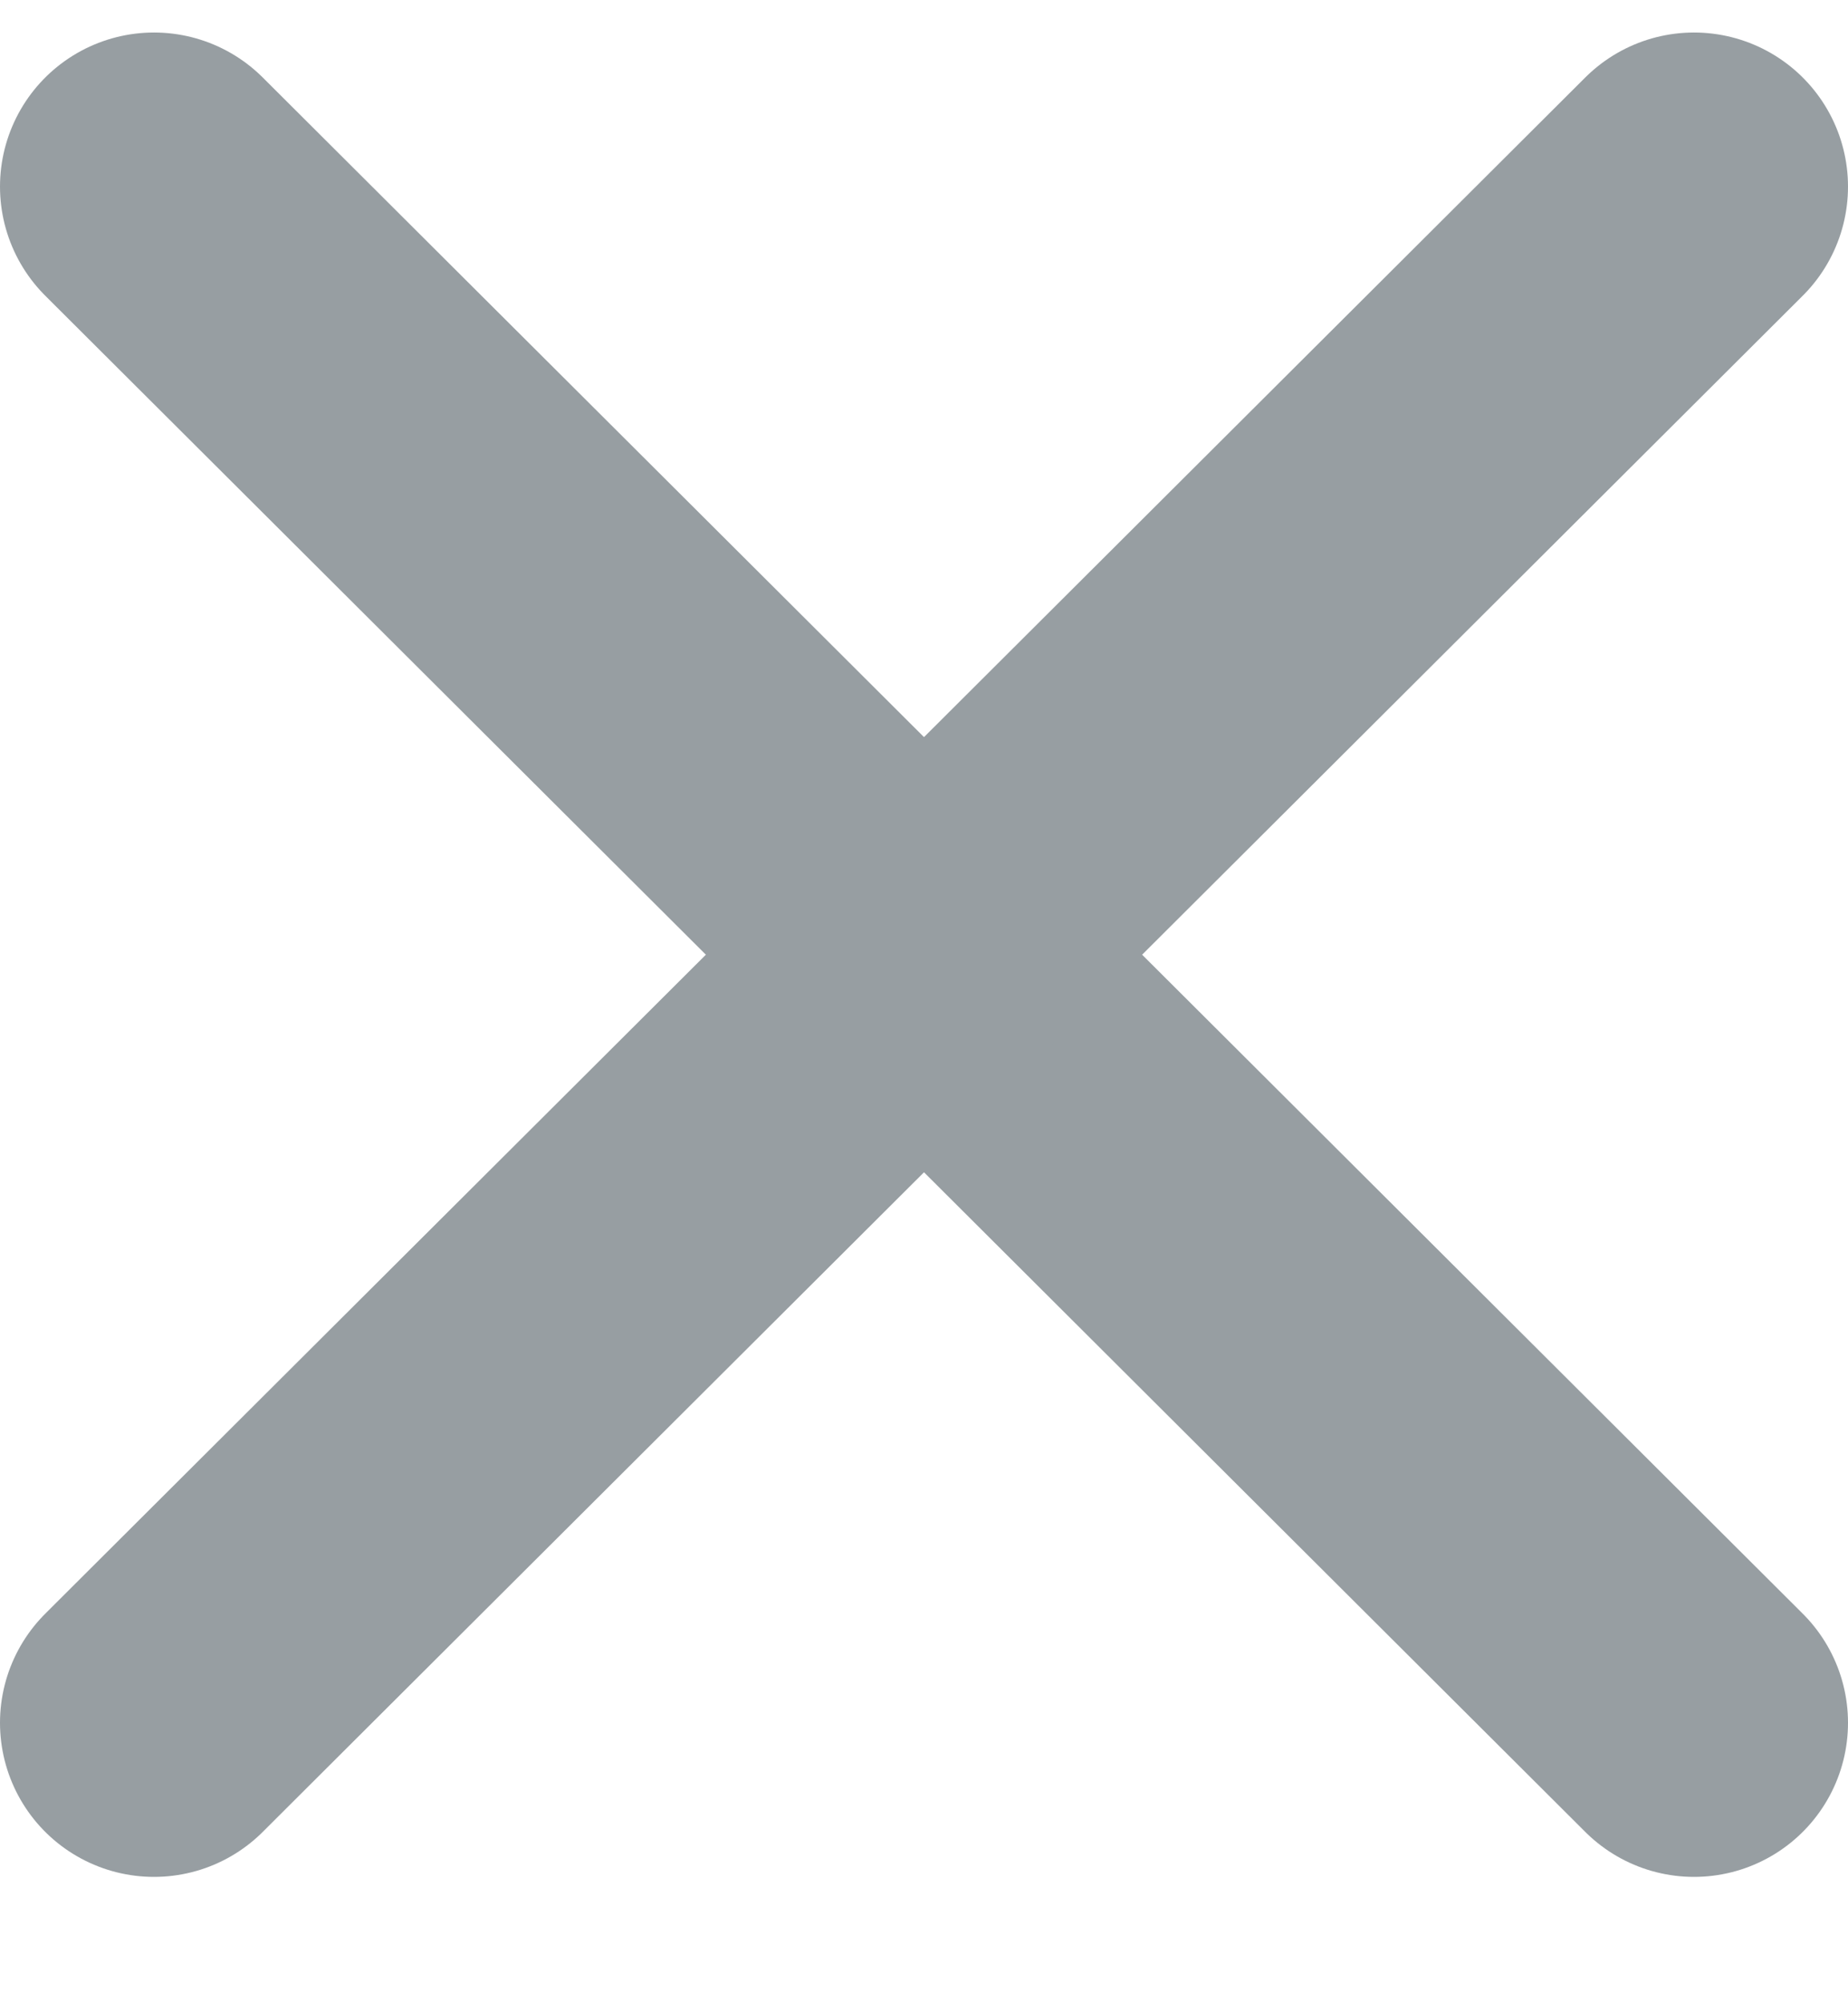 <svg width="12" height="13" viewBox="0 0 12 13" fill="none" xmlns="http://www.w3.org/2000/svg">
<path d="M1 1.211L11 11.18" stroke="#979EA2" stroke-width="2" stroke-linecap="round"/>
<path d="M11 1.211L1 11.18" stroke="#979EA2" stroke-width="2" stroke-linecap="round"/>
</svg>

